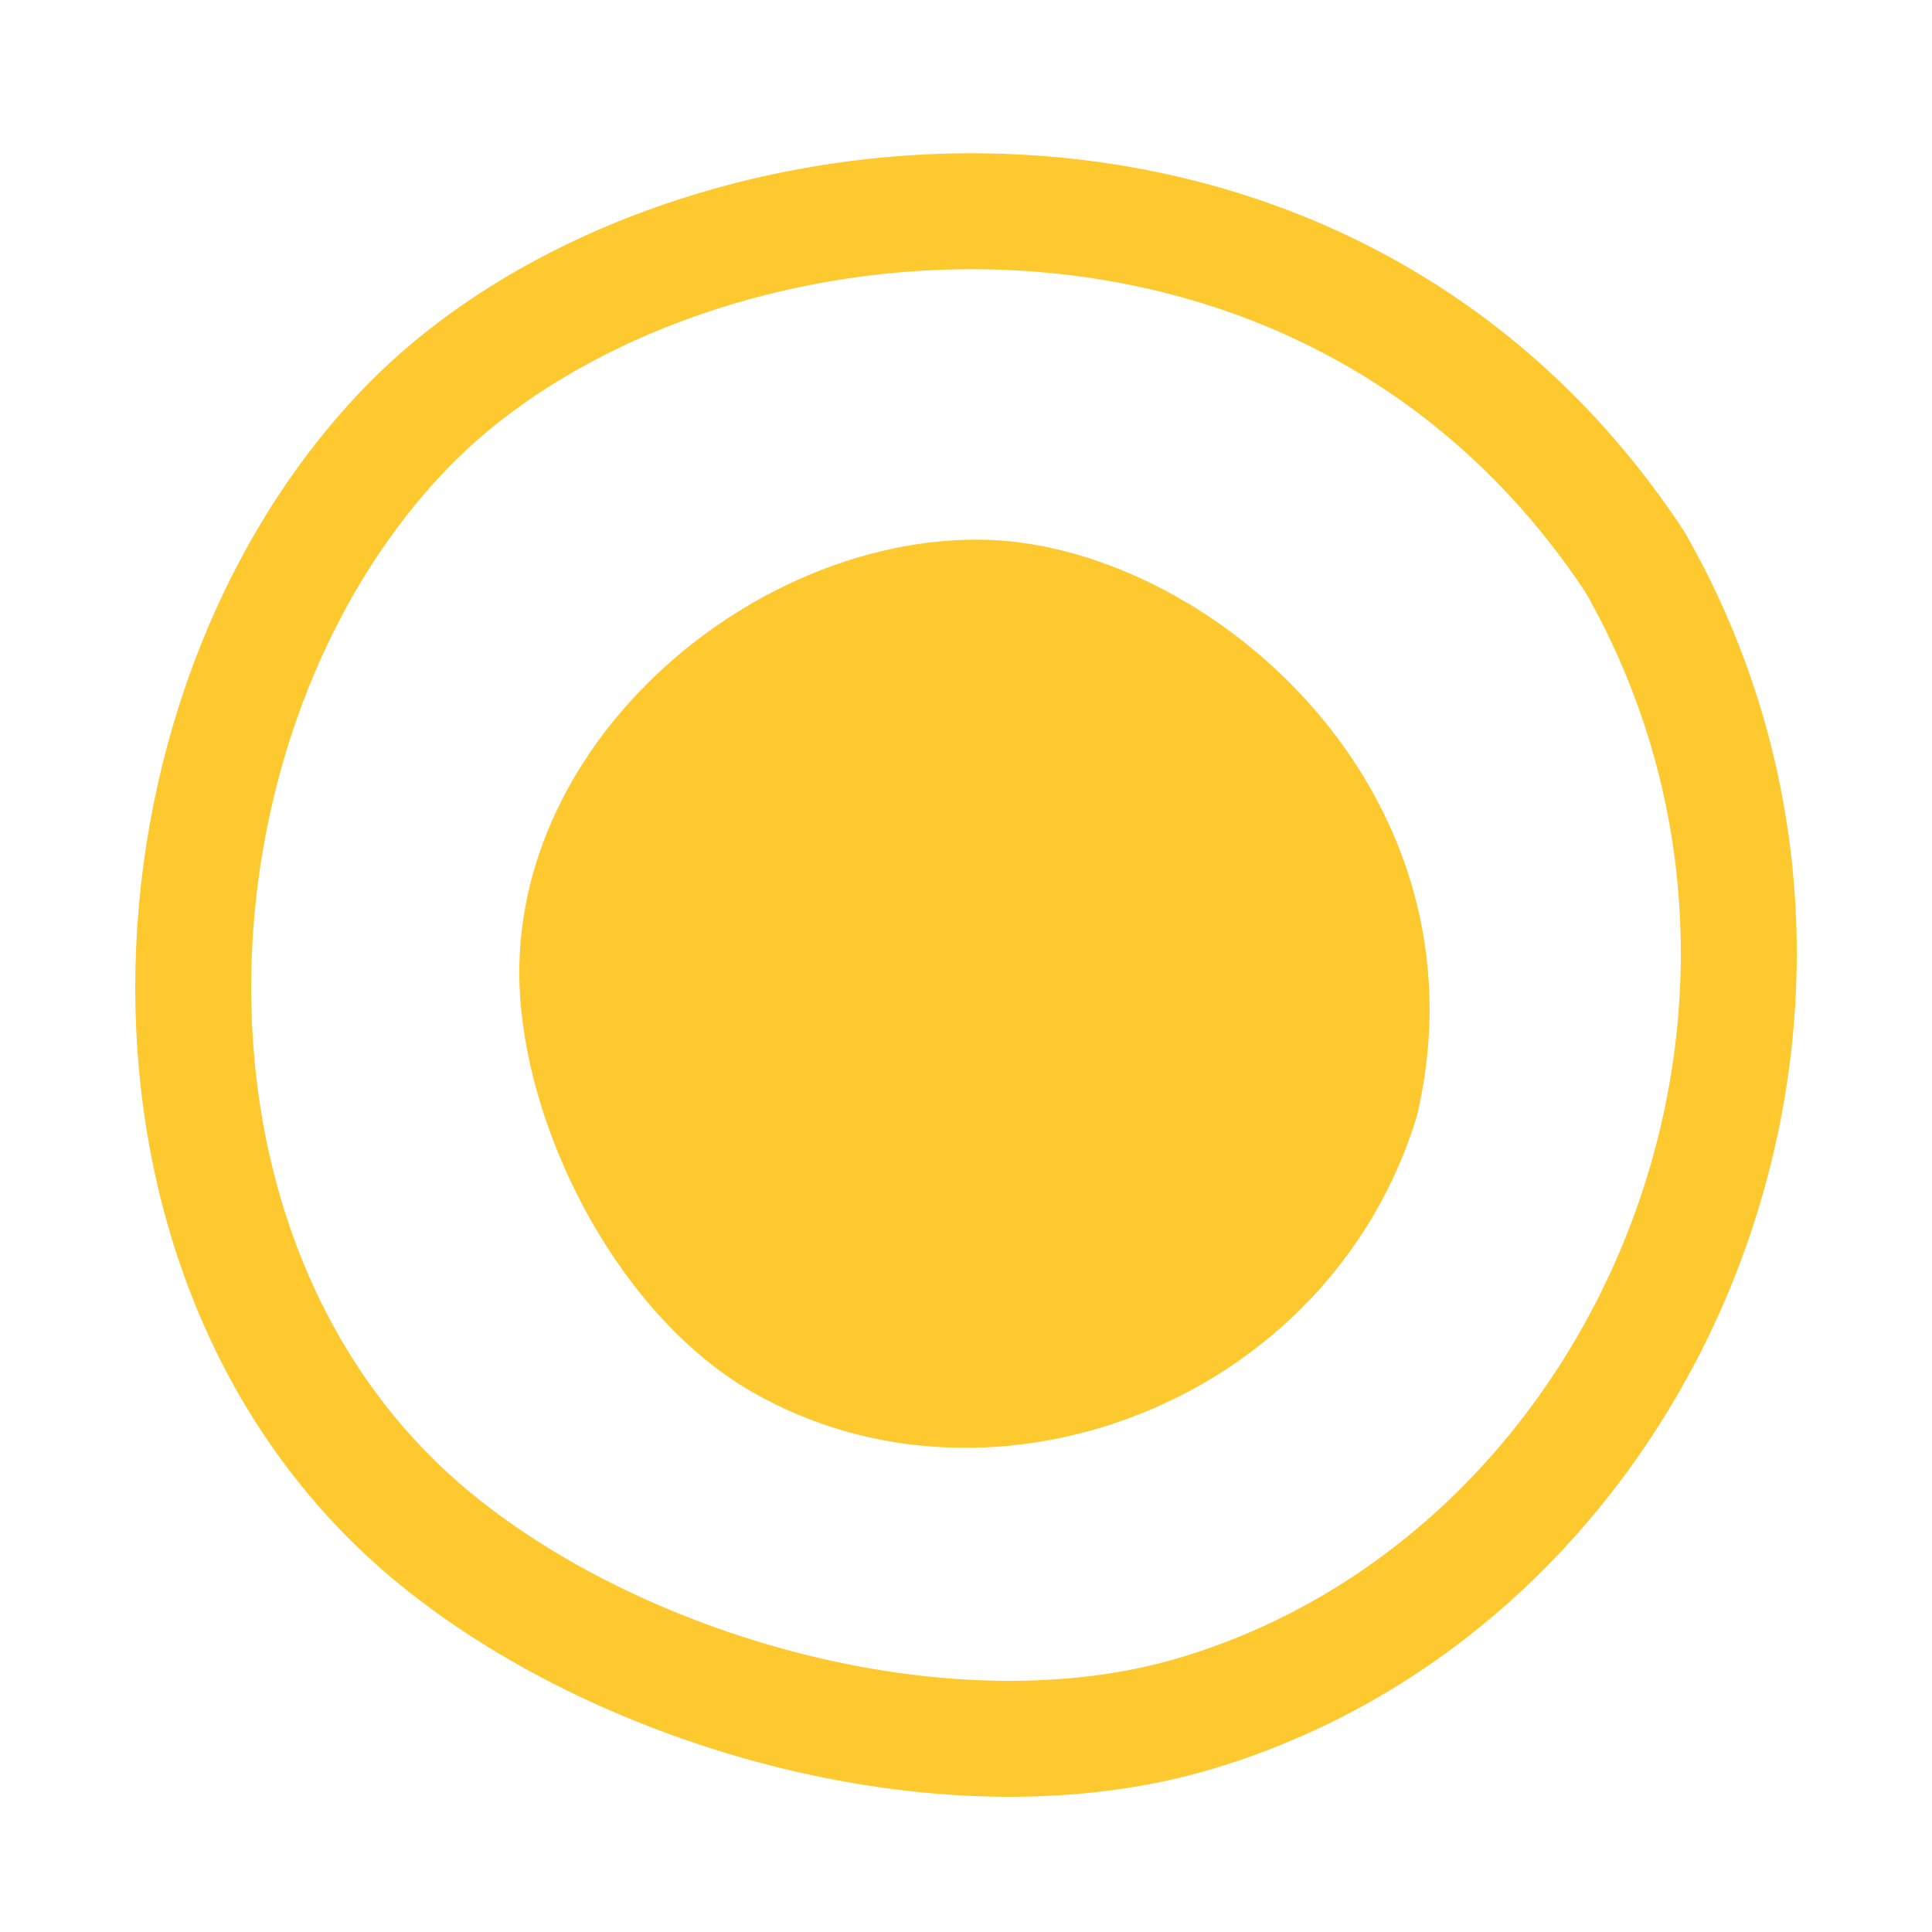 <svg width="25" height="25" viewBox="0 0 25 25" fill="none" xmlns="http://www.w3.org/2000/svg">
<path fill-rule="evenodd" clip-rule="evenodd" d="M21.155 7.27C17.044 1.048 8.663 1.981 5.234 5.558C1.702 9.242 1.34 16.406 5.641 19.918C8.128 21.949 12.345 23.115 15.498 22.164C21.376 20.39 24.443 13.022 21.155 7.27Z" stroke="#FEC82F" stroke-width="1.5" stroke-miterlimit="1.5" stroke-linecap="round" stroke-linejoin="round"/>
<path id="radio-circle" fill-rule="evenodd" clip-rule="evenodd" d="M18.334 14.445C19.333 10.201 15.576 7.008 12.679 6.983C9.695 6.958 6.502 9.675 6.731 12.914C6.864 14.787 8.059 17.049 9.728 18.009C12.839 19.8 17.204 18.15 18.334 14.445Z" fill="#FEC82F"/>
</svg>
